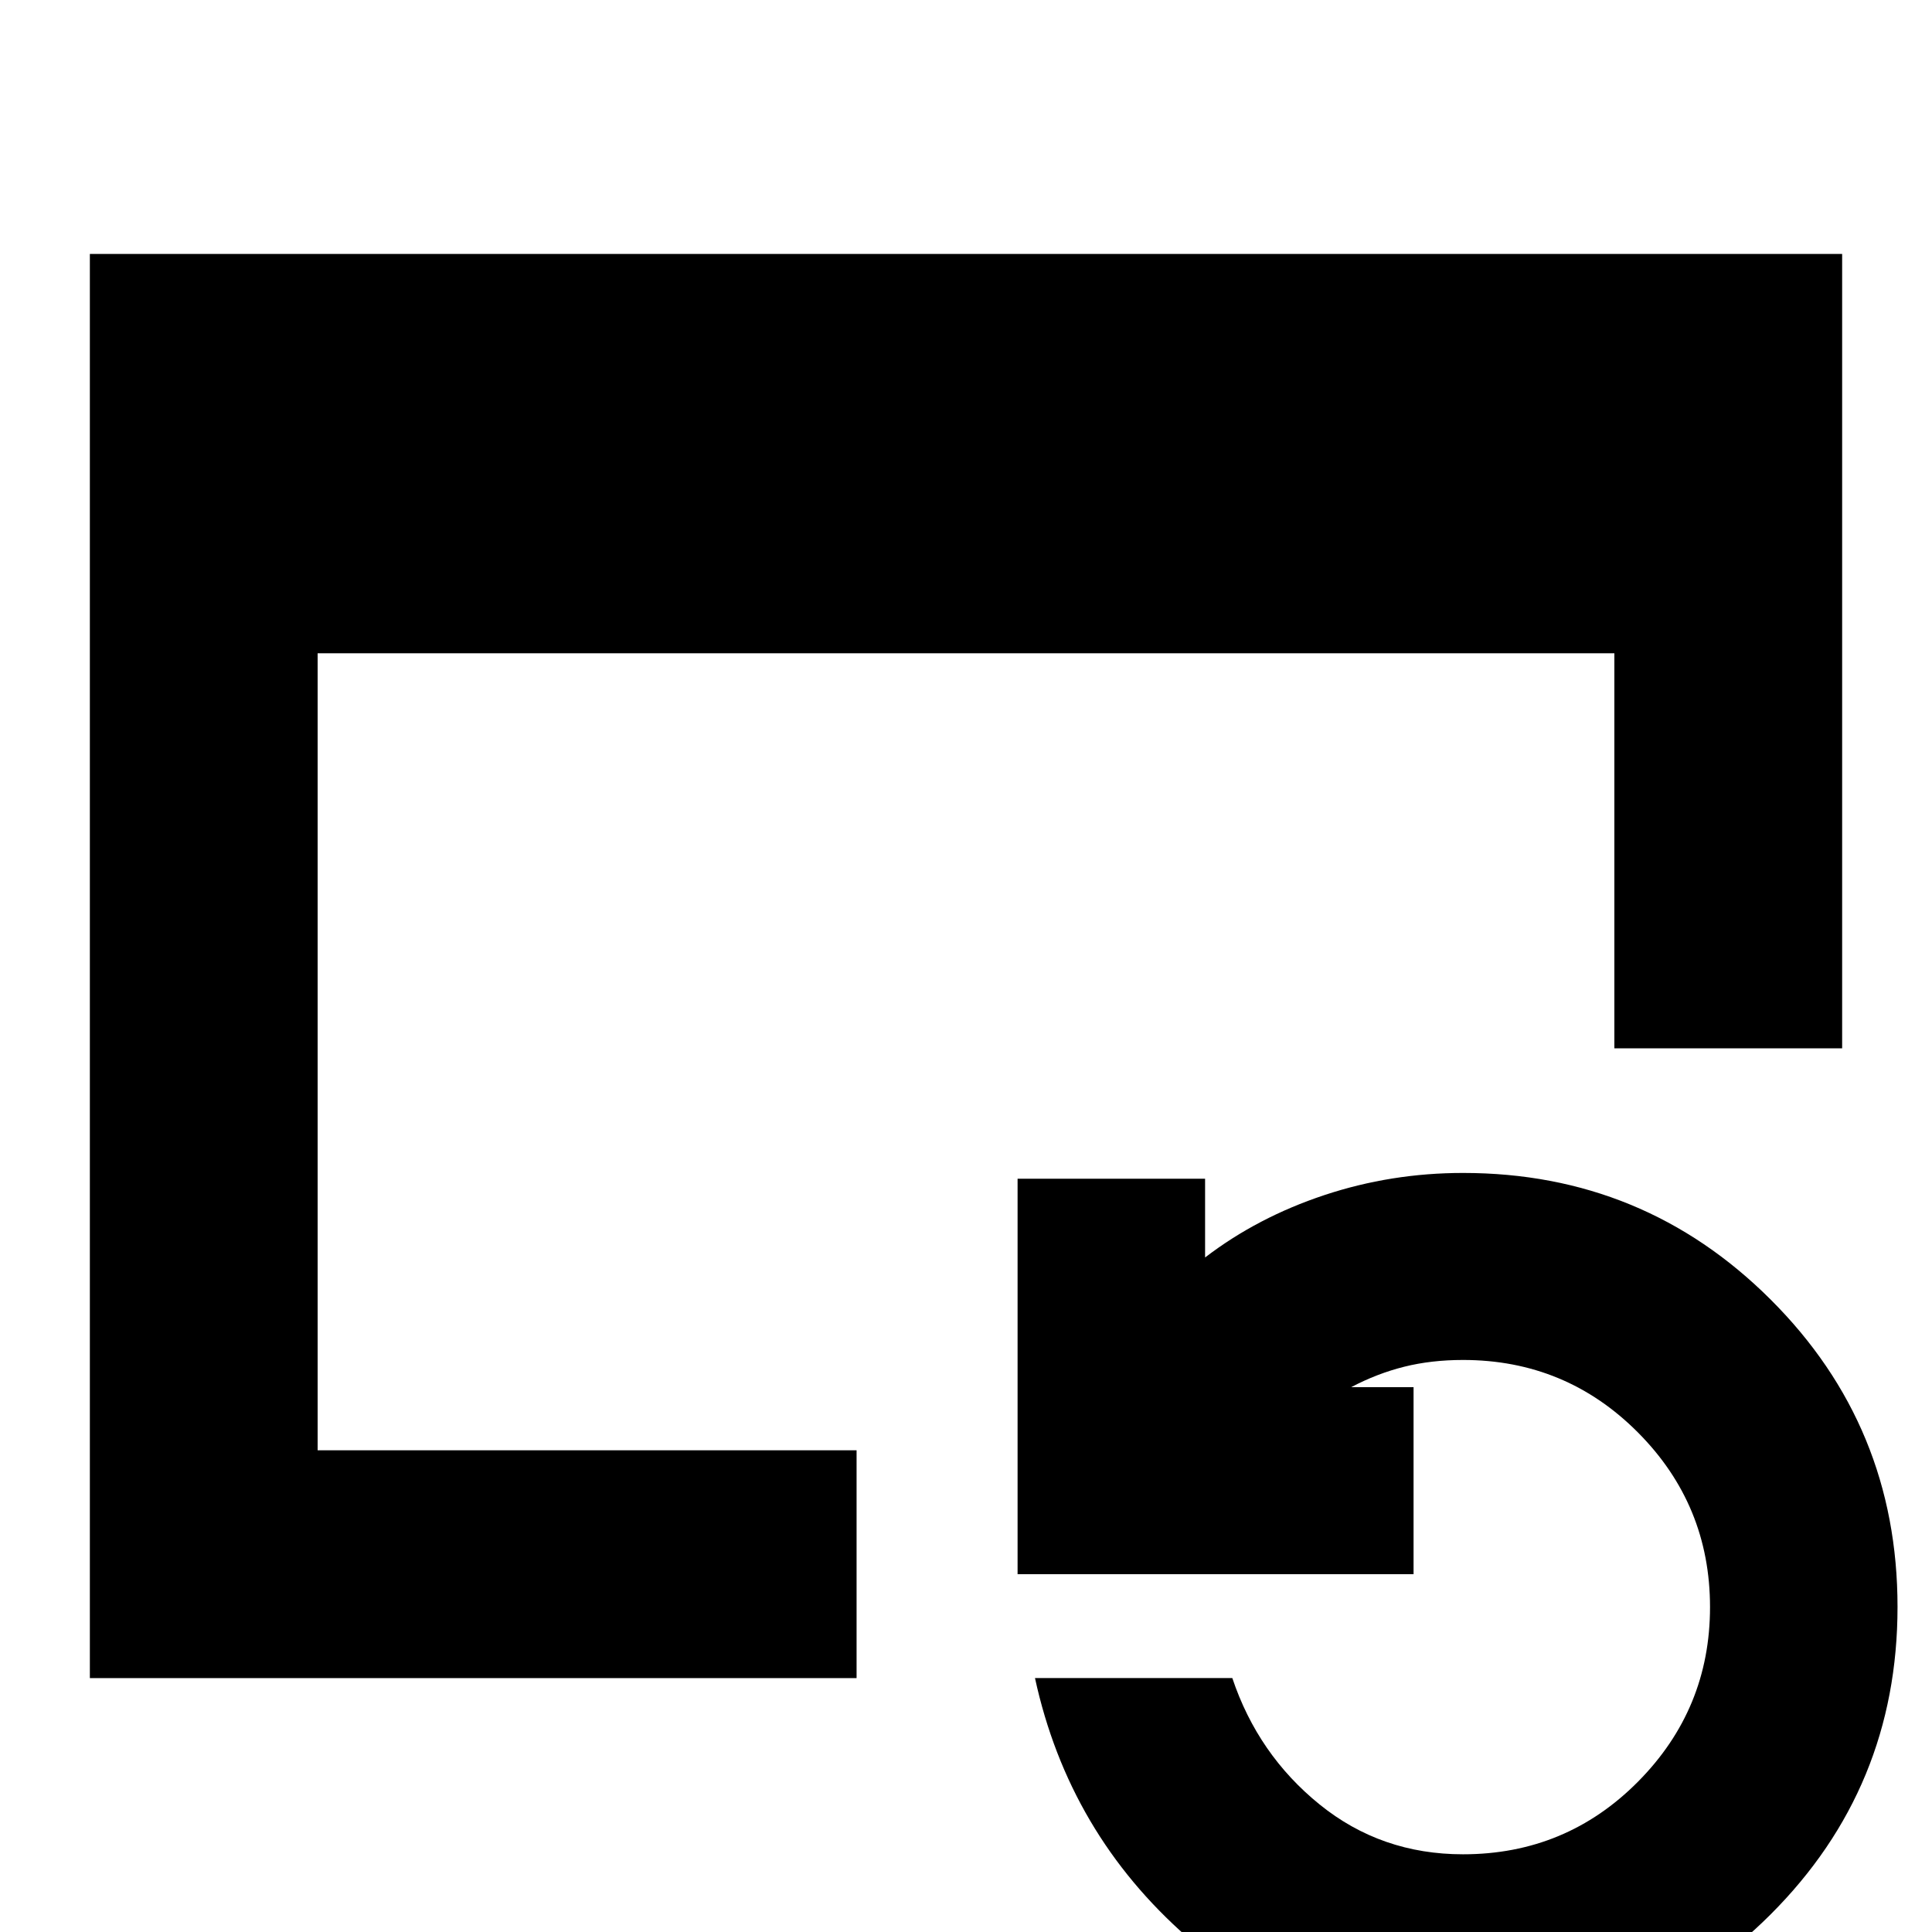 <svg xmlns="http://www.w3.org/2000/svg" height="24" viewBox="0 -960 960 960" width="24"><path d="M44.65-126.17v-707.66h870.7v394.74H802.17v-196.3H157.83v396.04h267.8v113.18H44.65Zm682.18 180.5Q649 54.33 590.02 2.6q-58.97-51.72-75.74-128.77h98.05q12.76 38.02 43.36 62.79 30.6 24.77 71.27 24.77 51.18 0 86.96-36.09 35.78-36.09 35.78-86.72 0-50.82-35.84-86.82-35.84-36-86.86-36-15.84 0-29.32 3.38t-26.29 10.14h31v92.94H505.63V-374.3h93.17v39.13q26.13-20 59.29-31t68.91-11q89.75 0 152.81 62.9t63.06 152.73q0 89.83-63.11 152.85-63.11 63.02-152.93 63.02Z"/></svg>
